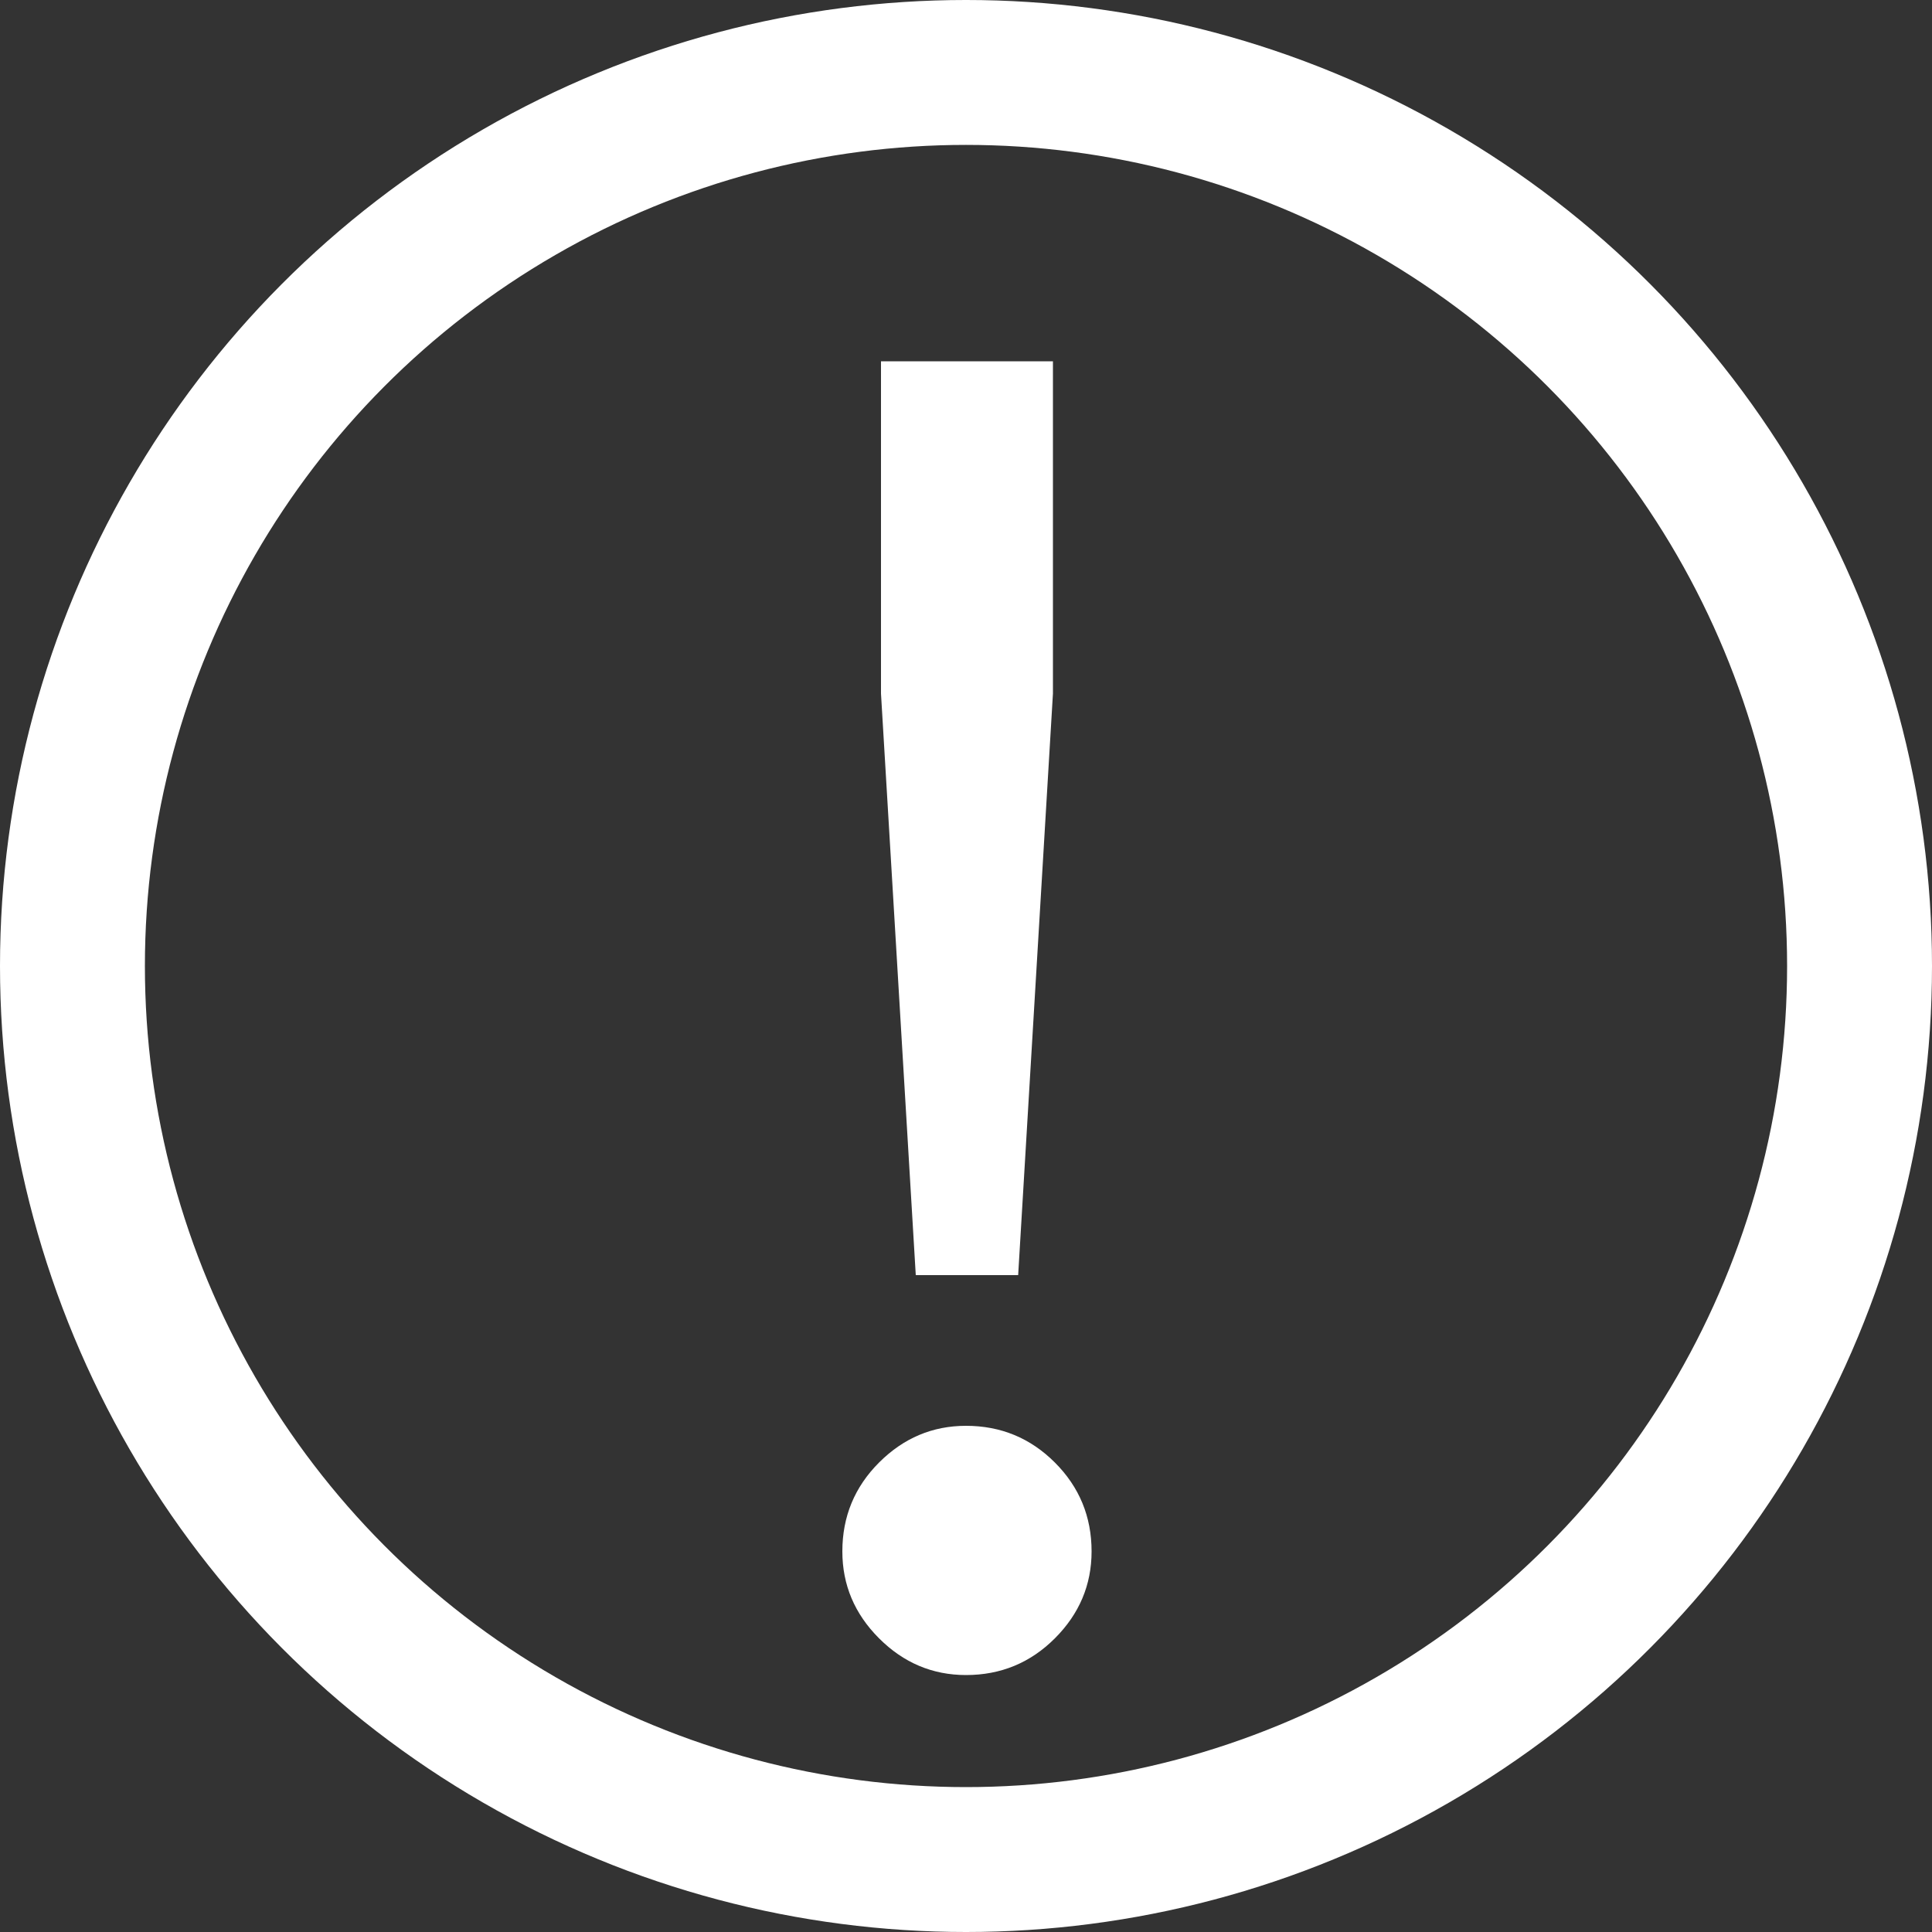 <svg xmlns="http://www.w3.org/2000/svg" width="200" height="200" fill="none" xmlns:v="https://vecta.io/nano"><rect width="100%" height="100%" fill="#333333" stroke="none"/><g clip-path="url(#A)"><circle cx="100" cy="100" r="92.5" stroke="#ffffff" stroke-width="15"/><path d="M87.2 160.6c0-3.6 1.267-6.667 3.8-9.2s5.533-3.8 9-3.8c3.6 0 6.667 1.267 9.2 3.8s3.8 5.6 3.8 9.2c0 3.467-1.267 6.467-3.8 9s-5.6 3.8-9.2 3.8c-3.467 0-6.467-1.267-9-3.8s-3.8-5.533-3.8-9zm4-88.8V37.4H109v34.4l-3.6 60.2H94.8l-3.6-60.2z" fill="#ffffff"/></g><defs><clipPath id="A"><path fill="#fff" d="M0 0h200v200H0z"/></clipPath></defs></svg>